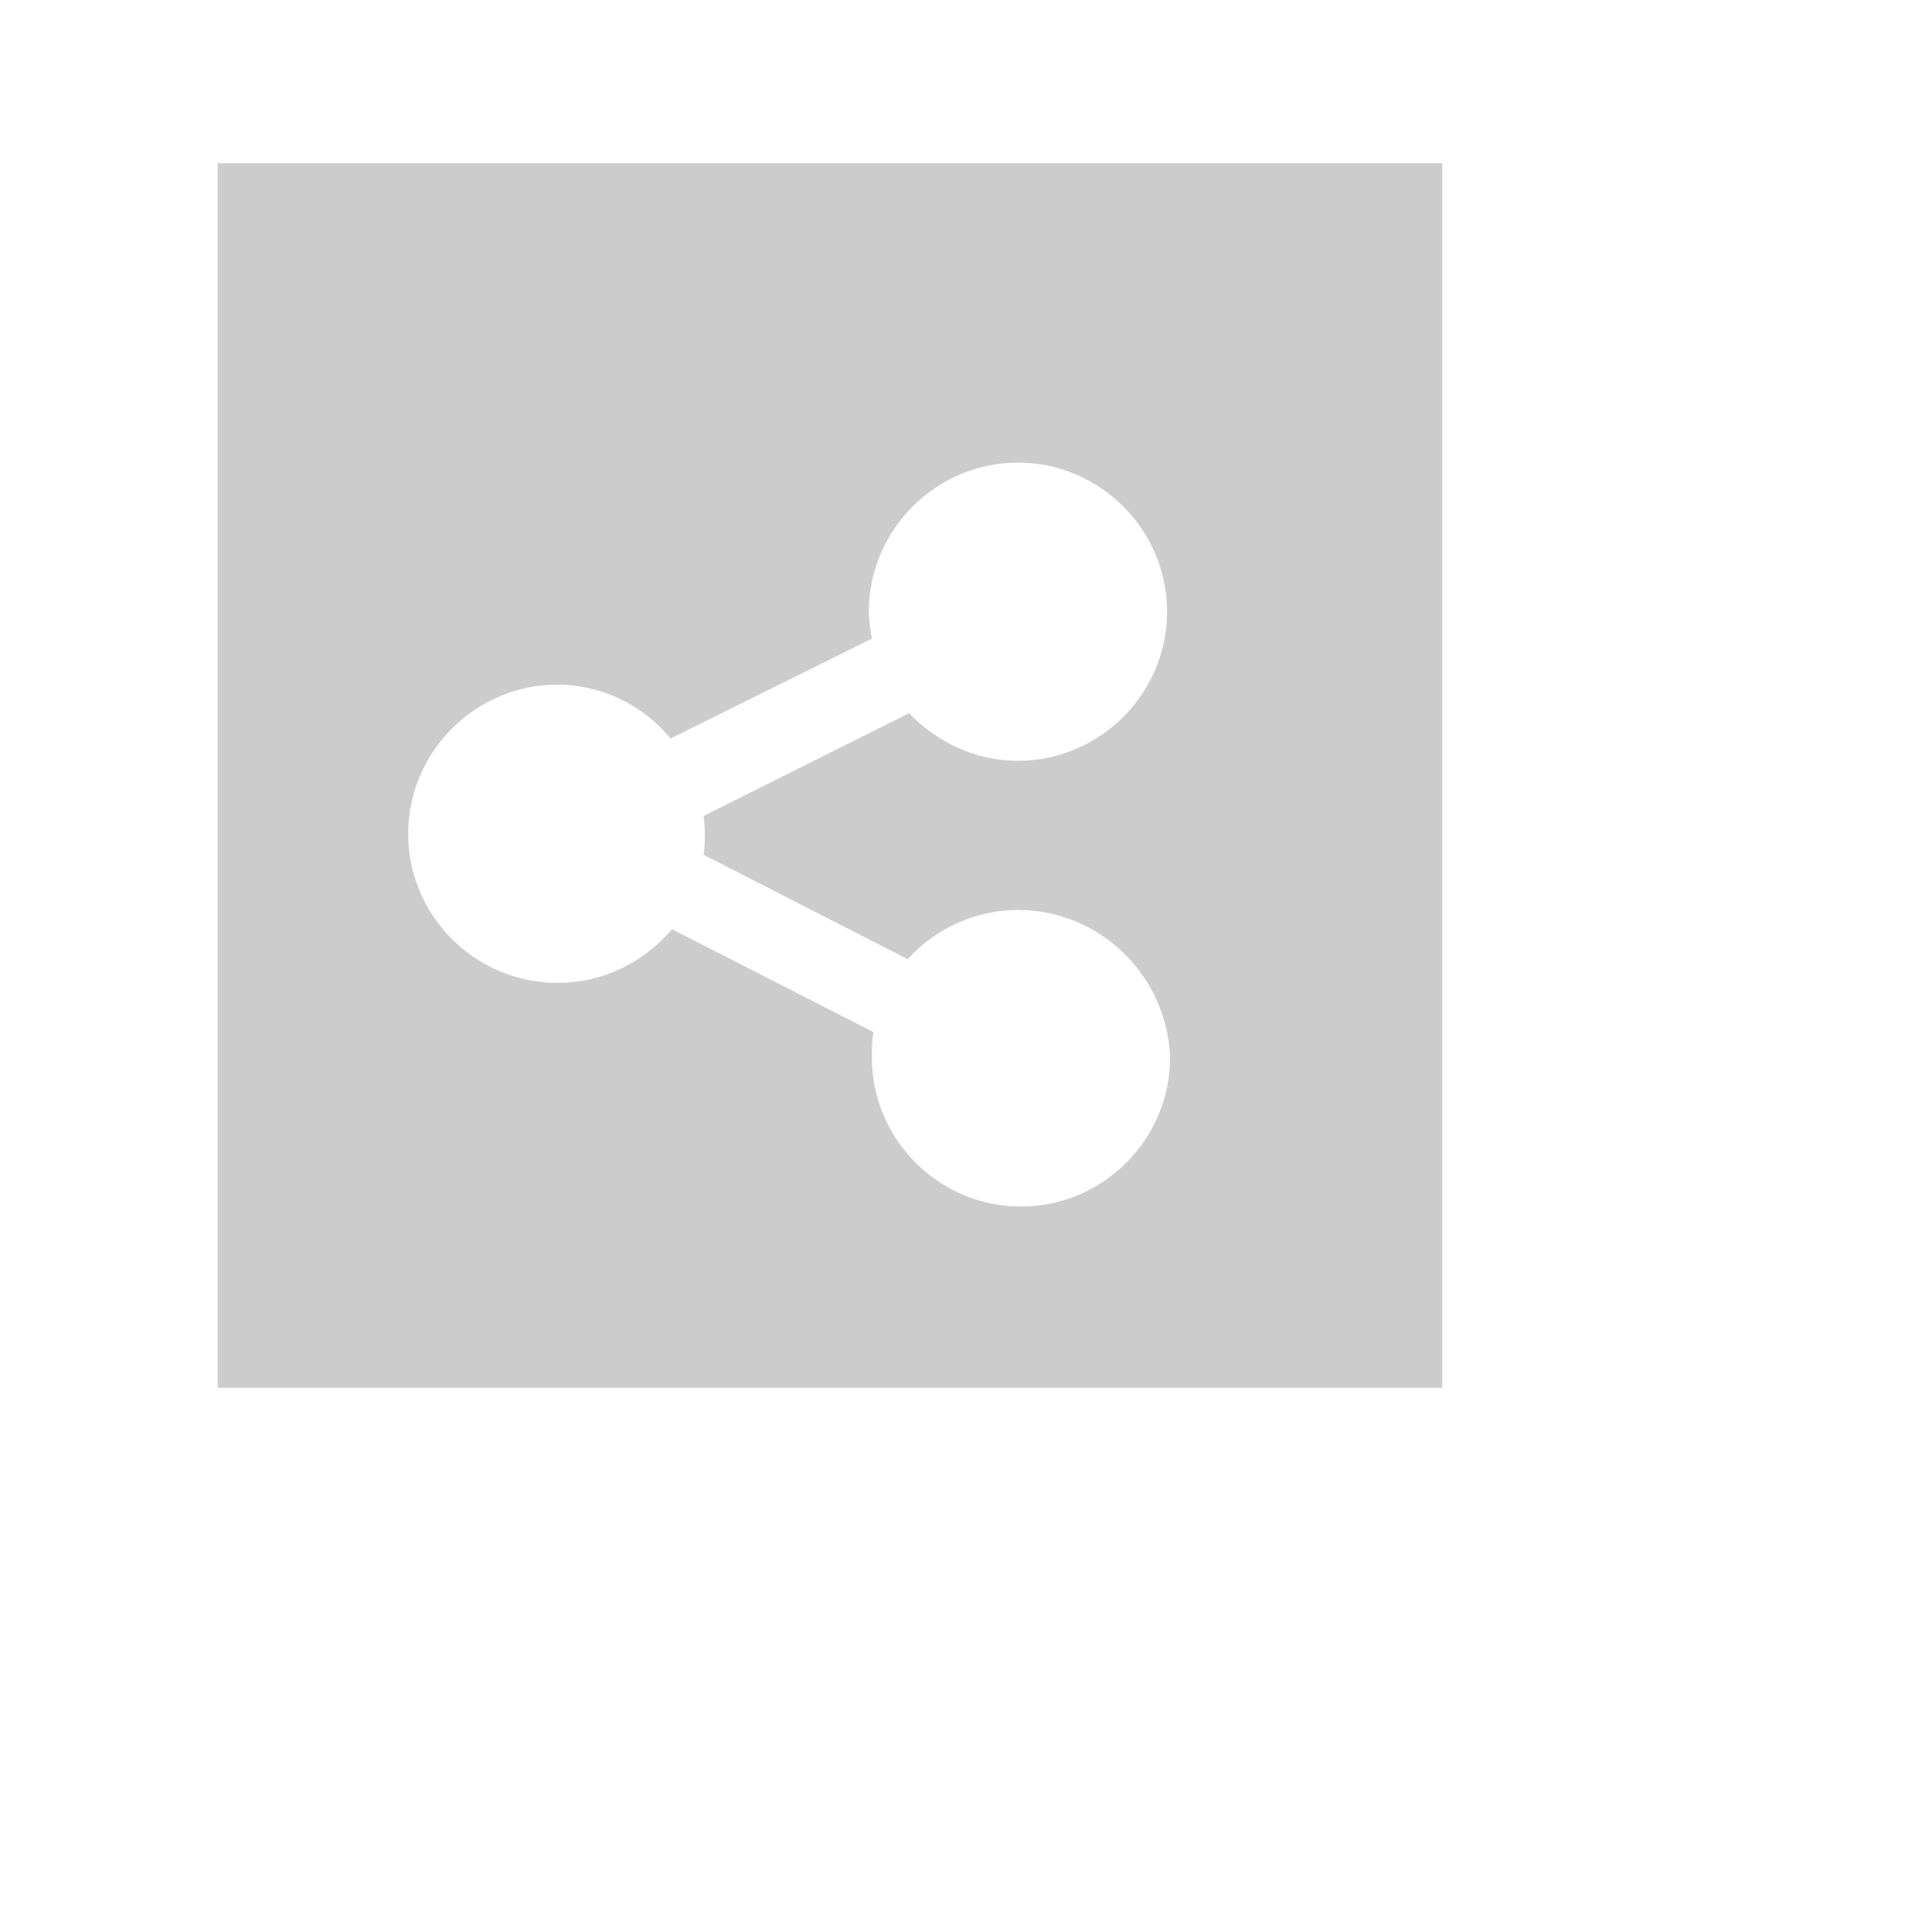 <?xml version="1.0" encoding="utf-8"?>
<!-- Generator: Avocode 2.4.5 - http://avocode.com -->
<svg height="71" width="71" xmlns:xlink="http://www.w3.org/1999/xlink" xmlns="http://www.w3.org/2000/svg" viewBox="0 0 71 71">
    <defs>
        <filter height="200%" width="200%" y="-50%" x="-50%" id="filter-1">
            <feOffset result="shadowOffset1" in="SourceAlpha" dy="2" dx="0" />
            <feGaussianBlur result="shadowBlur1" in="shadowOffset1" stdDeviation="4" />
            <feColorMatrix result="shadowMatrix1" in="shadowBlur1" type="matrix" values="0 0 0 0 0   0 0 0 0 0   0 0 0 0 0   0 0 0 0.2 0" />
            <feMerge>
                <feMergeNode in="shadowMatrix1" />
                <feMergeNode in="SourceGraphic" />
            </feMerge>
        </filter>
        <filter height="200%" width="200%" y="-50%" x="-50%" id="filter-2">
            <feOffset result="shadowOffset1" in="SourceAlpha" dy="2" dx="0" />
            <feGaussianBlur result="shadowBlur1" in="shadowOffset1" stdDeviation="4" />
            <feColorMatrix result="shadowMatrix1" in="shadowBlur1" type="matrix" values="0 0 0 0 0   0 0 0 0 0   0 0 0 0 0   0 0 0 0.2 0" />
            <feMerge>
                <feMergeNode in="shadowMatrix1" />
                <feMergeNode in="SourceGraphic" />
            </feMerge>
        </filter>
    </defs>
    <path filter="url(#filter-1)" stroke-linejoin="miter" stroke-linecap="butt" stroke-width="4" stroke="#ffffff" fill="none" fill-rule="evenodd" d="M 8 6 L 53 6 L 53 51 L 8 51 L 8 6 Z M 8 6" />
    <path fill-opacity="0.2" fill="#000000" fill-rule="evenodd" d="M 8 6 L 53 6 L 53 51 L 8 51 L 8 6 Z M 8 6" />
    <path filter="url(#filter-2)" fill="#ffffff" fill-rule="evenodd" d="M 37.41 31.44 C 35.82 31.44 34.34 32.15 33.36 33.25 L 25.85 29.41 C 25.9 29.19 25.9 28.97 25.9 28.7 C 25.9 28.48 25.9 28.21 25.85 27.99 L 33.41 24.21 C 34.4 25.25 35.82 25.96 37.41 25.96 C 40.42 25.96 42.89 23.49 42.89 20.48 C 42.89 17.47 40.42 15 37.41 15 C 34.4 15 31.93 17.47 31.93 20.48 C 31.93 20.81 31.99 21.14 32.04 21.47 L 24.64 25.14 C 23.66 23.93 22.12 23.16 20.48 23.16 C 17.47 23.16 15 25.63 15 28.64 C 15 31.66 17.47 34.12 20.48 34.12 C 22.18 34.12 23.66 33.36 24.7 32.15 L 32.1 35.93 C 32.04 36.21 32.04 36.53 32.04 36.86 C 32.04 39.88 34.51 42.34 37.52 42.34 C 40.53 42.34 43 39.88 43 36.86 C 42.89 33.85 40.42 31.44 37.41 31.44 L 37.41 31.44 Z M 37.41 31.44" />
</svg>